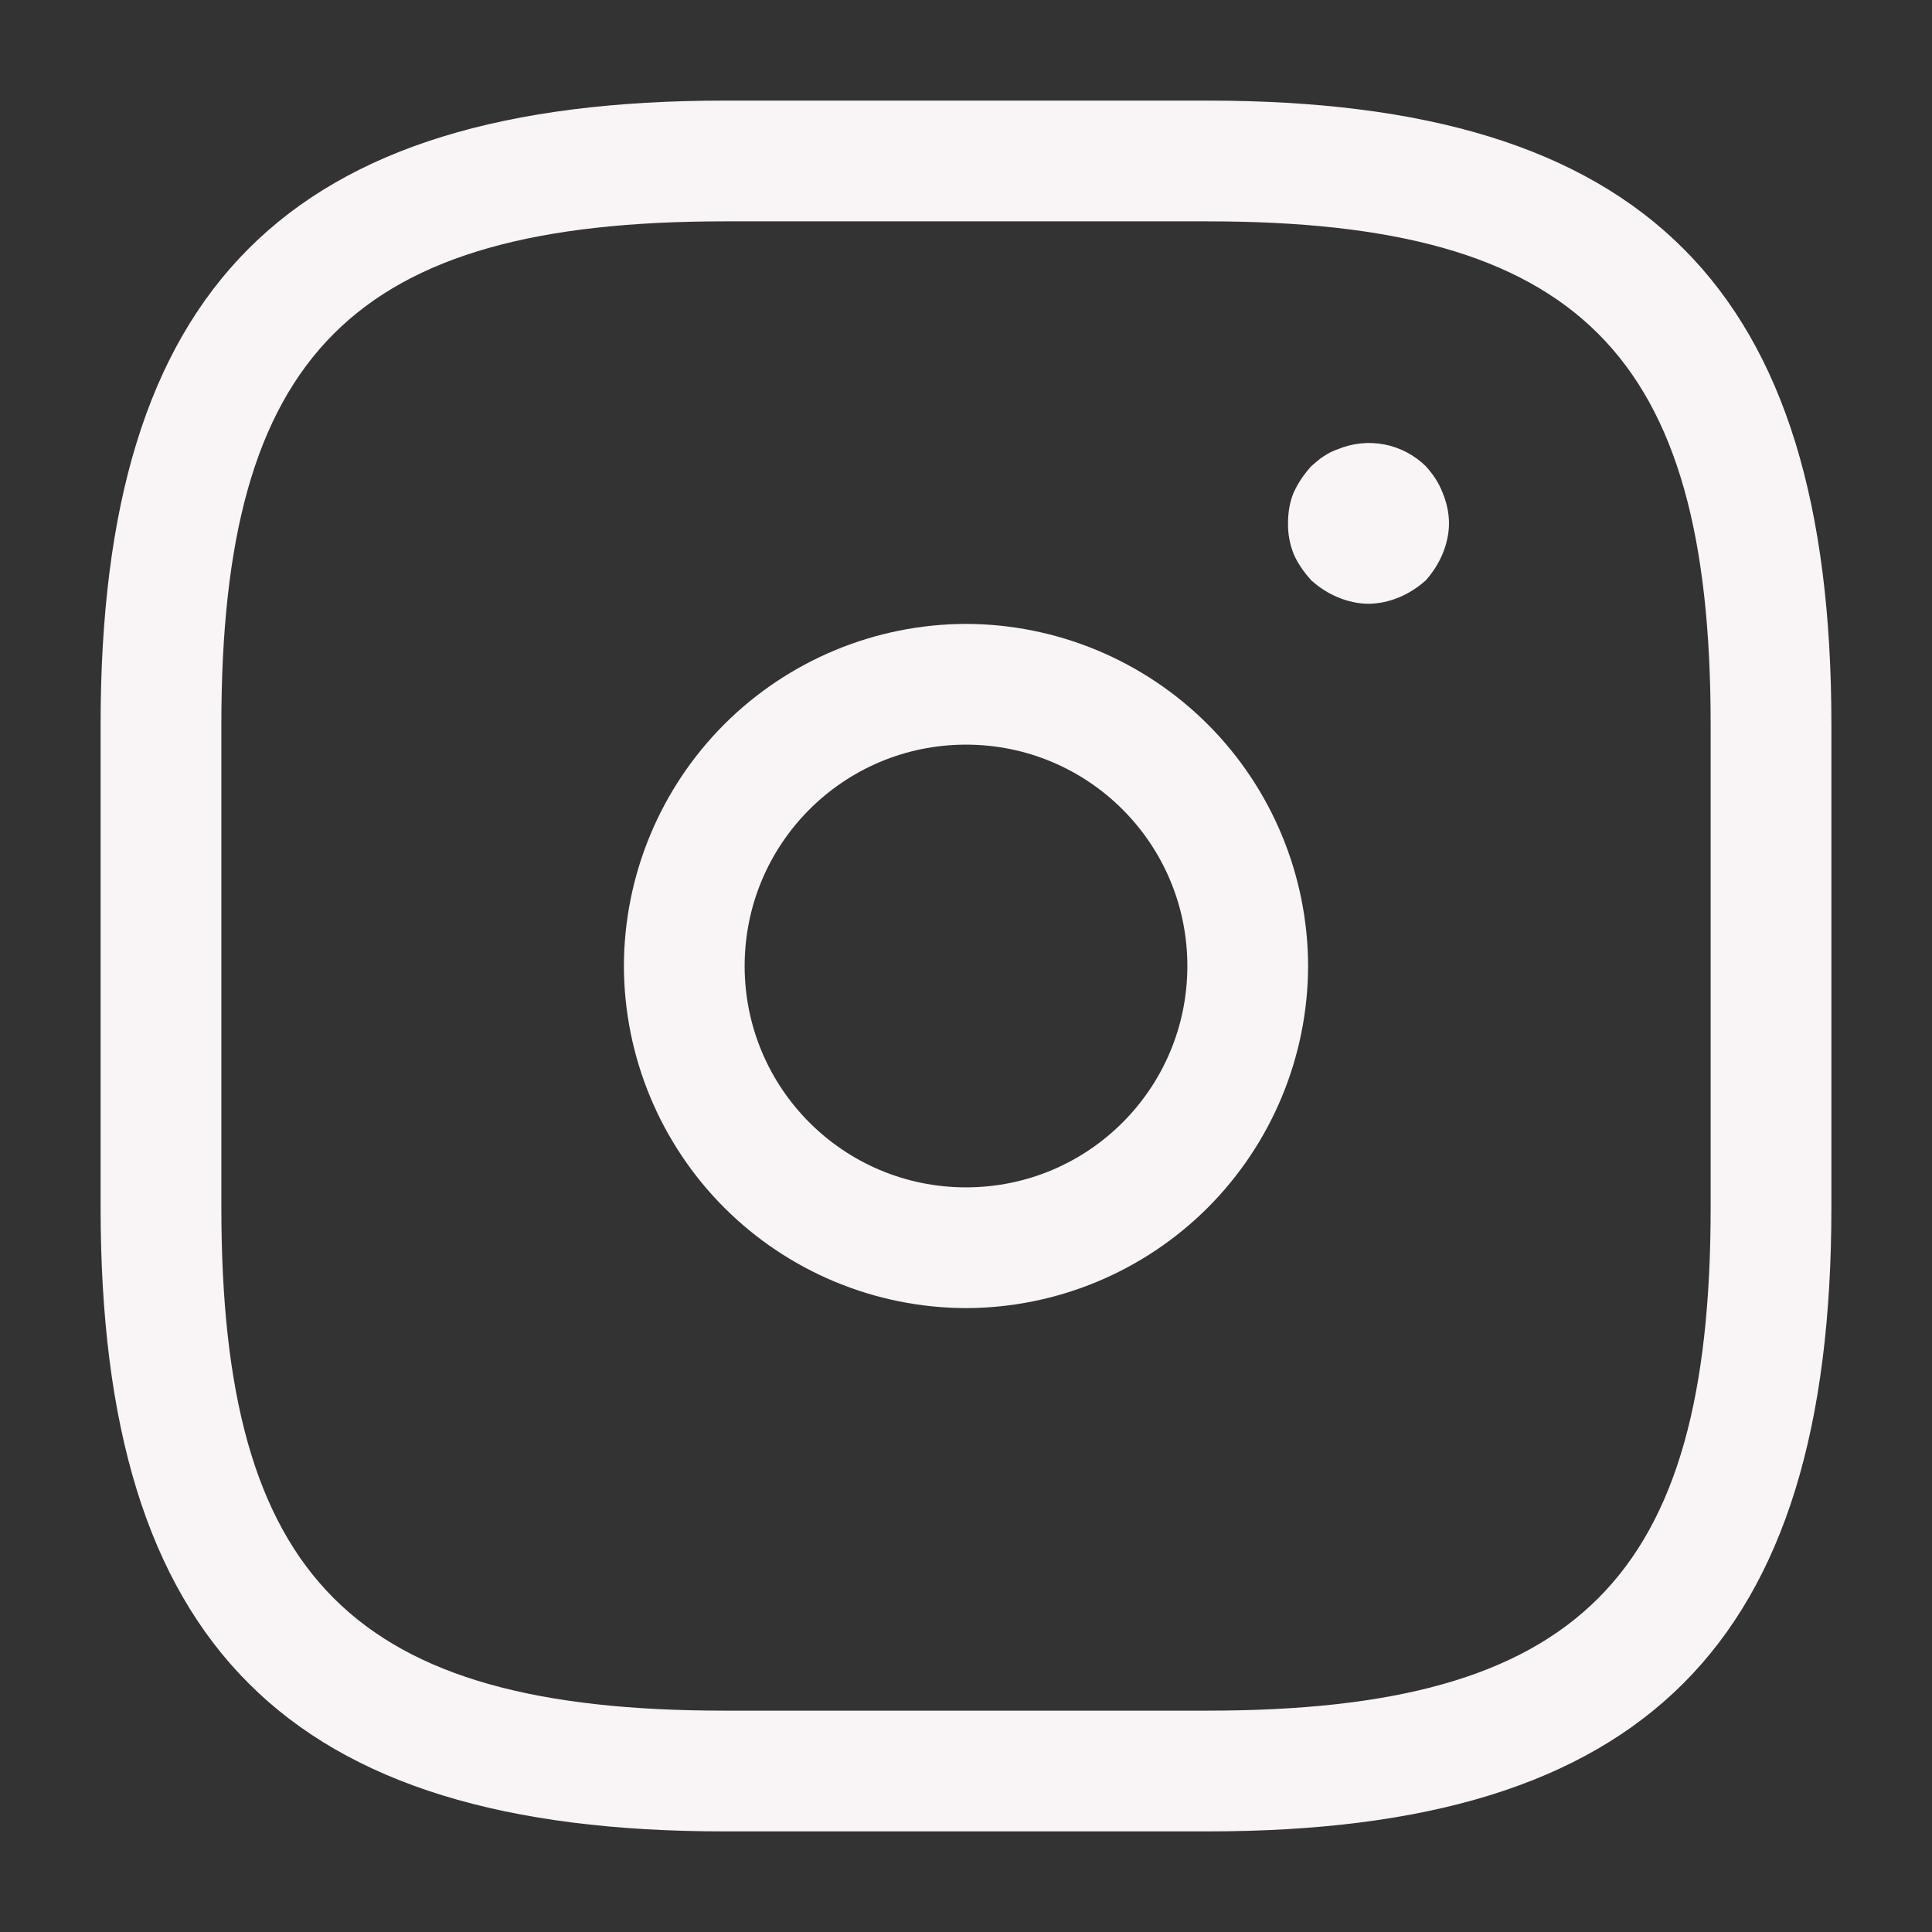 <svg width="28" height="28" viewBox="0 0 28 28" fill="none" xmlns="http://www.w3.org/2000/svg">
<rect x="0" y="0" width="28" height="28" fill="#333333" stroke="none"/>
<path d="M17.5 26.542H10.5C4.165 26.542 1.458 23.835 1.458 17.5V10.5C1.458 4.165 4.165 1.458 10.5 1.458H17.5C23.835 1.458 26.542 4.165 26.542 10.5V17.5C26.542 23.835 23.835 26.542 17.5 26.542ZM10.5 3.208C5.122 3.208 3.208 5.122 3.208 10.5V17.5C3.208 22.878 5.122 24.792 10.5 24.792H17.5C22.878 24.792 24.792 22.878 24.792 17.5V10.5C24.792 5.122 22.878 3.208 17.5 3.208H10.5Z" fill="#F9F4F5"/>
<path d="M14 18.958C12.686 18.955 11.427 18.432 10.497 17.503C9.568 16.573 9.045 15.314 9.042 14C9.045 12.686 9.568 11.427 10.497 10.497C11.427 9.568 12.686 9.045 14 9.042C15.314 9.045 16.573 9.568 17.503 10.497C18.432 11.427 18.955 12.686 18.958 14C18.955 15.314 18.432 16.573 17.503 17.503C16.573 18.432 15.314 18.955 14 18.958ZM14 10.792C12.227 10.792 10.792 12.227 10.792 14C10.792 15.773 12.227 17.208 14 17.208C15.773 17.208 17.208 15.773 17.208 14C17.208 12.227 15.773 10.792 14 10.792ZM19.833 8.75C19.682 8.75 19.53 8.715 19.39 8.657C19.25 8.598 19.122 8.517 19.005 8.412C18.9 8.295 18.807 8.167 18.748 8.027C18.692 7.886 18.664 7.735 18.667 7.583C18.667 7.432 18.69 7.28 18.748 7.14C18.818 6.988 18.9 6.872 19.005 6.755C19.063 6.708 19.122 6.65 19.18 6.615C19.25 6.568 19.32 6.533 19.39 6.51C19.603 6.422 19.837 6.398 20.063 6.441C20.289 6.485 20.497 6.594 20.662 6.755C20.767 6.872 20.848 6.988 20.907 7.14C20.965 7.28 21 7.432 21 7.583C21 7.735 20.965 7.887 20.907 8.027C20.848 8.167 20.767 8.295 20.662 8.412C20.545 8.517 20.417 8.598 20.277 8.657C20.137 8.715 19.985 8.75 19.833 8.75Z" fill="#F9F4F5"/>
</svg>
